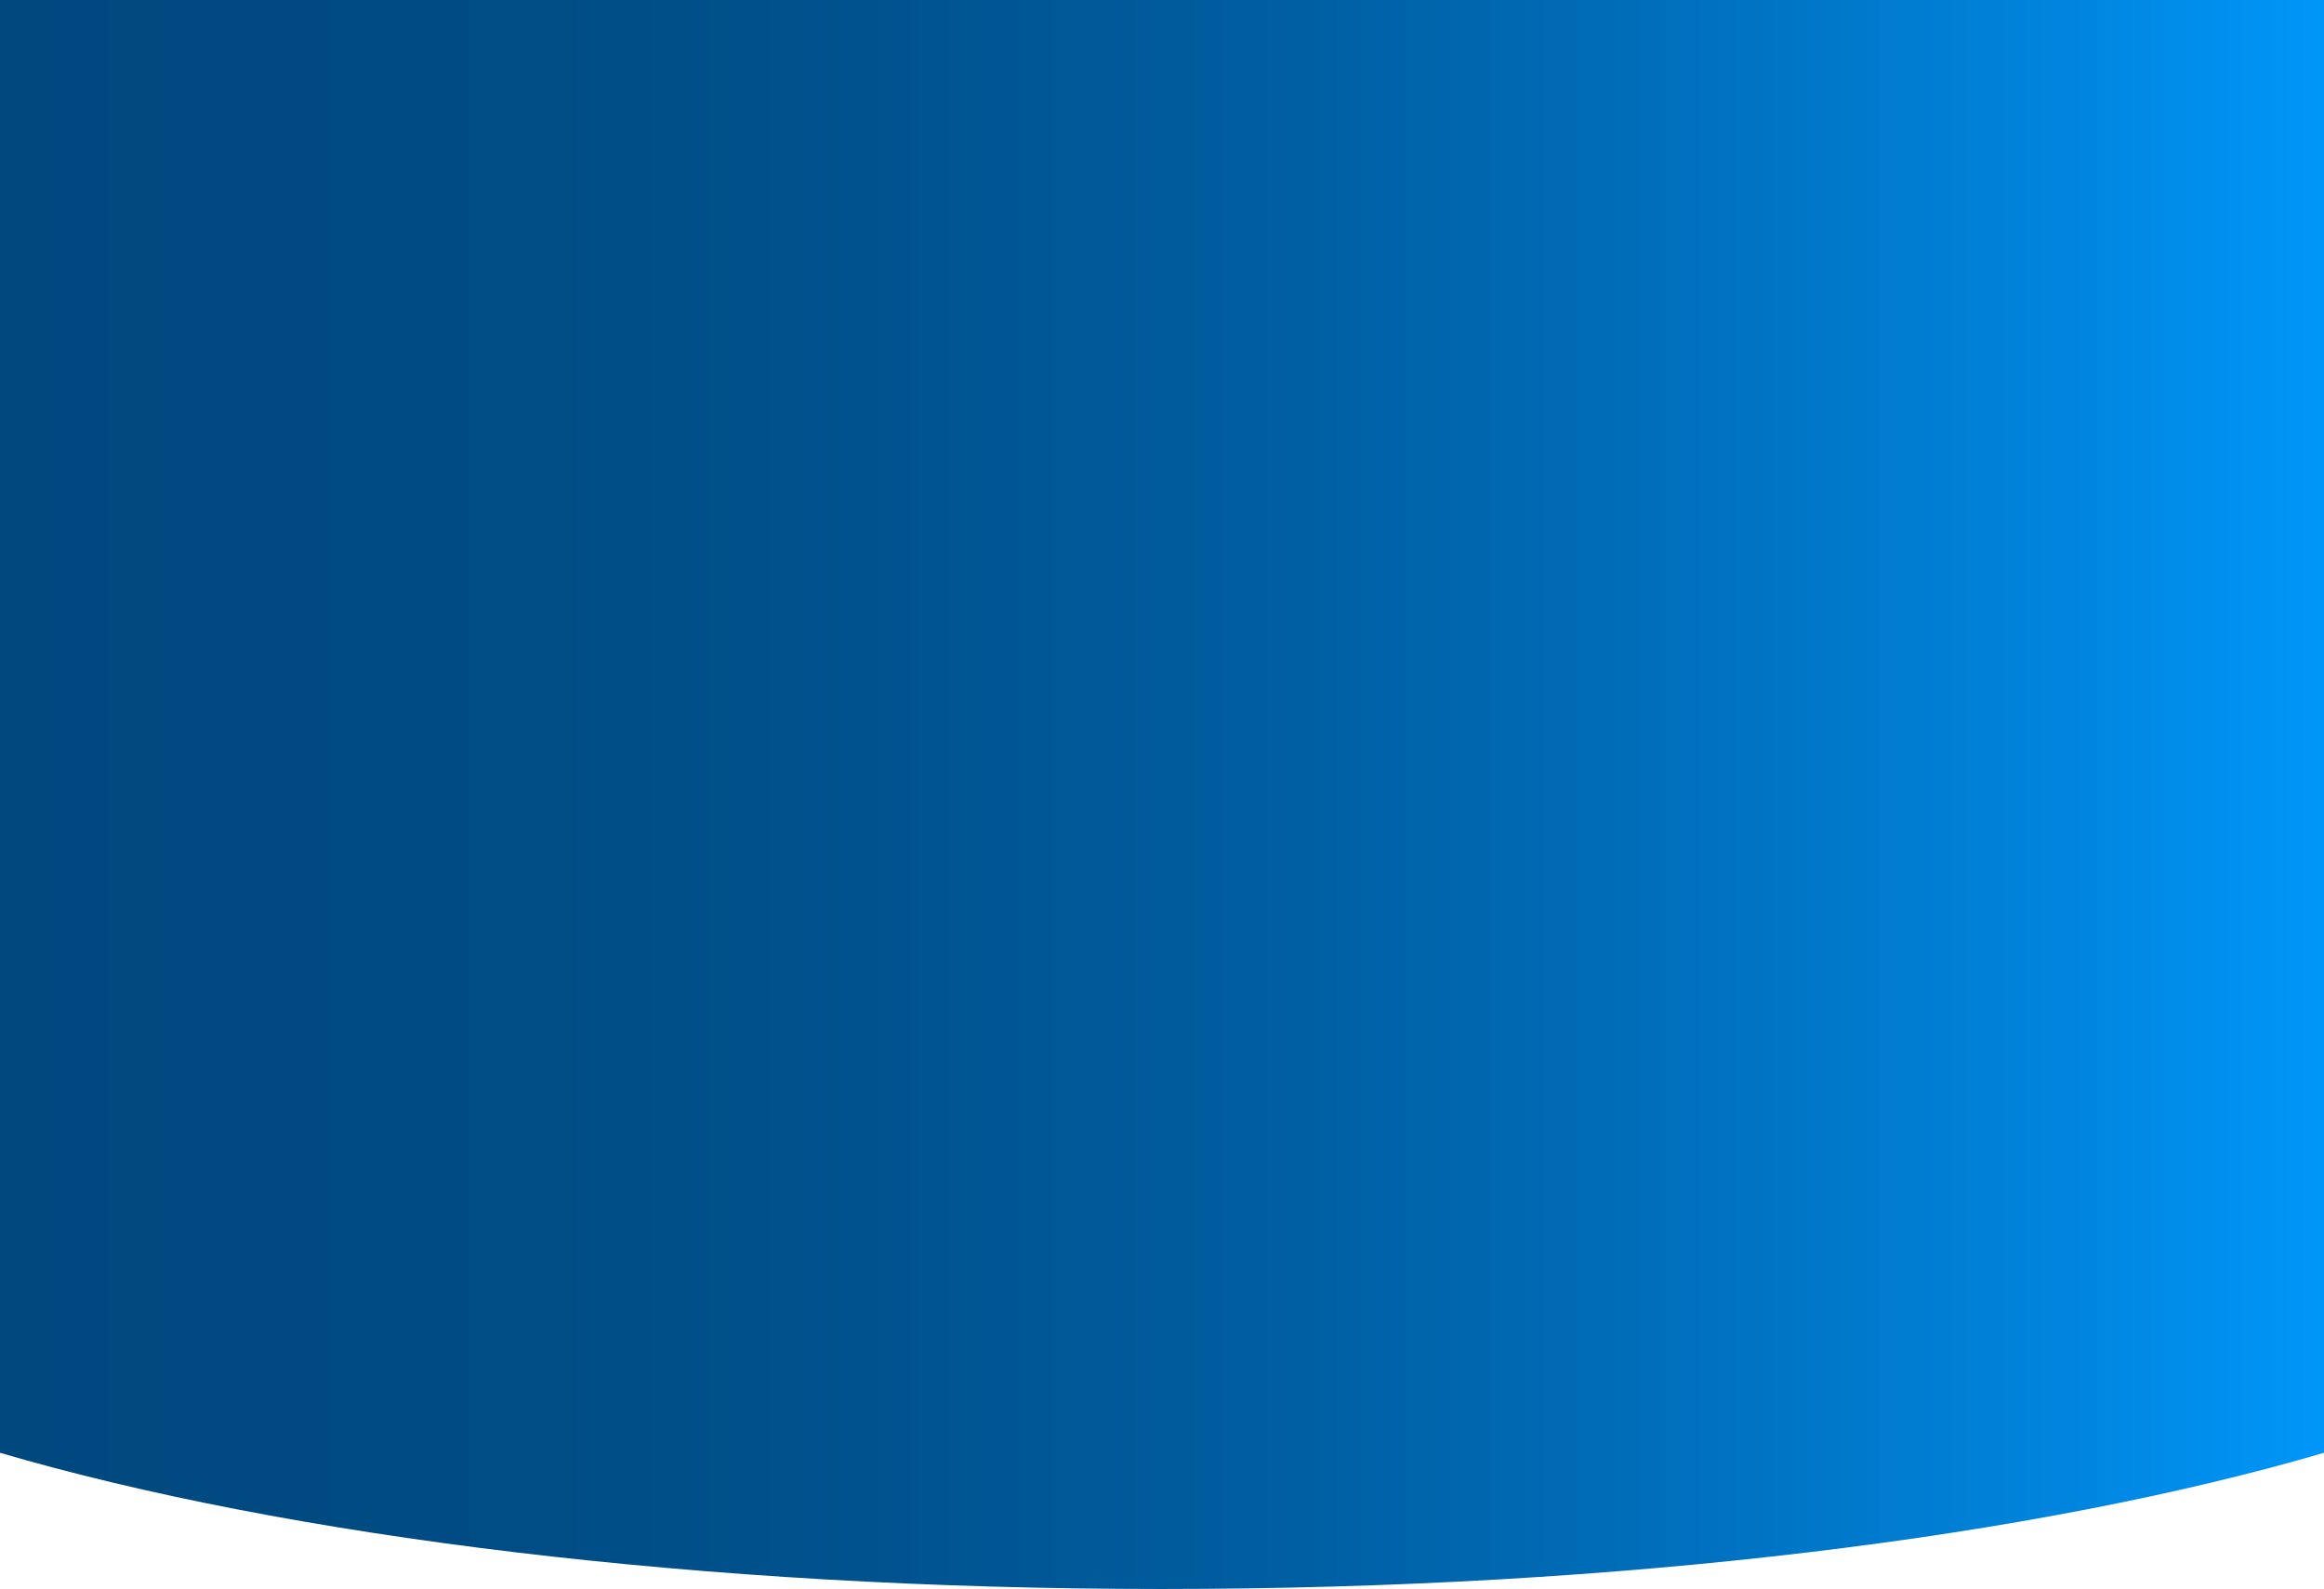 <svg id="Layer_1" data-name="Layer 1" xmlns="http://www.w3.org/2000/svg" xmlns:xlink="http://www.w3.org/1999/xlink" viewBox="0 0 1024 700"><defs><style>.cls-1{fill:url(#linear-gradient);}</style><linearGradient id="linear-gradient" y1="349.99" x2="1024" y2="349.99" gradientUnits="userSpaceOnUse"><stop offset="0" stop-color="#00497f"/><stop offset="0.19" stop-color="#004b83"/><stop offset="0.37" stop-color="#00528e"/><stop offset="0.55" stop-color="#005ea1"/><stop offset="0.72" stop-color="#006fbc"/><stop offset="0.89" stop-color="#0085de"/><stop offset="1" stop-color="#0096f9"/></linearGradient></defs><title>gradasi-bg</title><path class="cls-1" d="M1024,0V640C898.31,676.82,715.49,700,512,700S125.69,676.82,0,640V0Z"/></svg>
